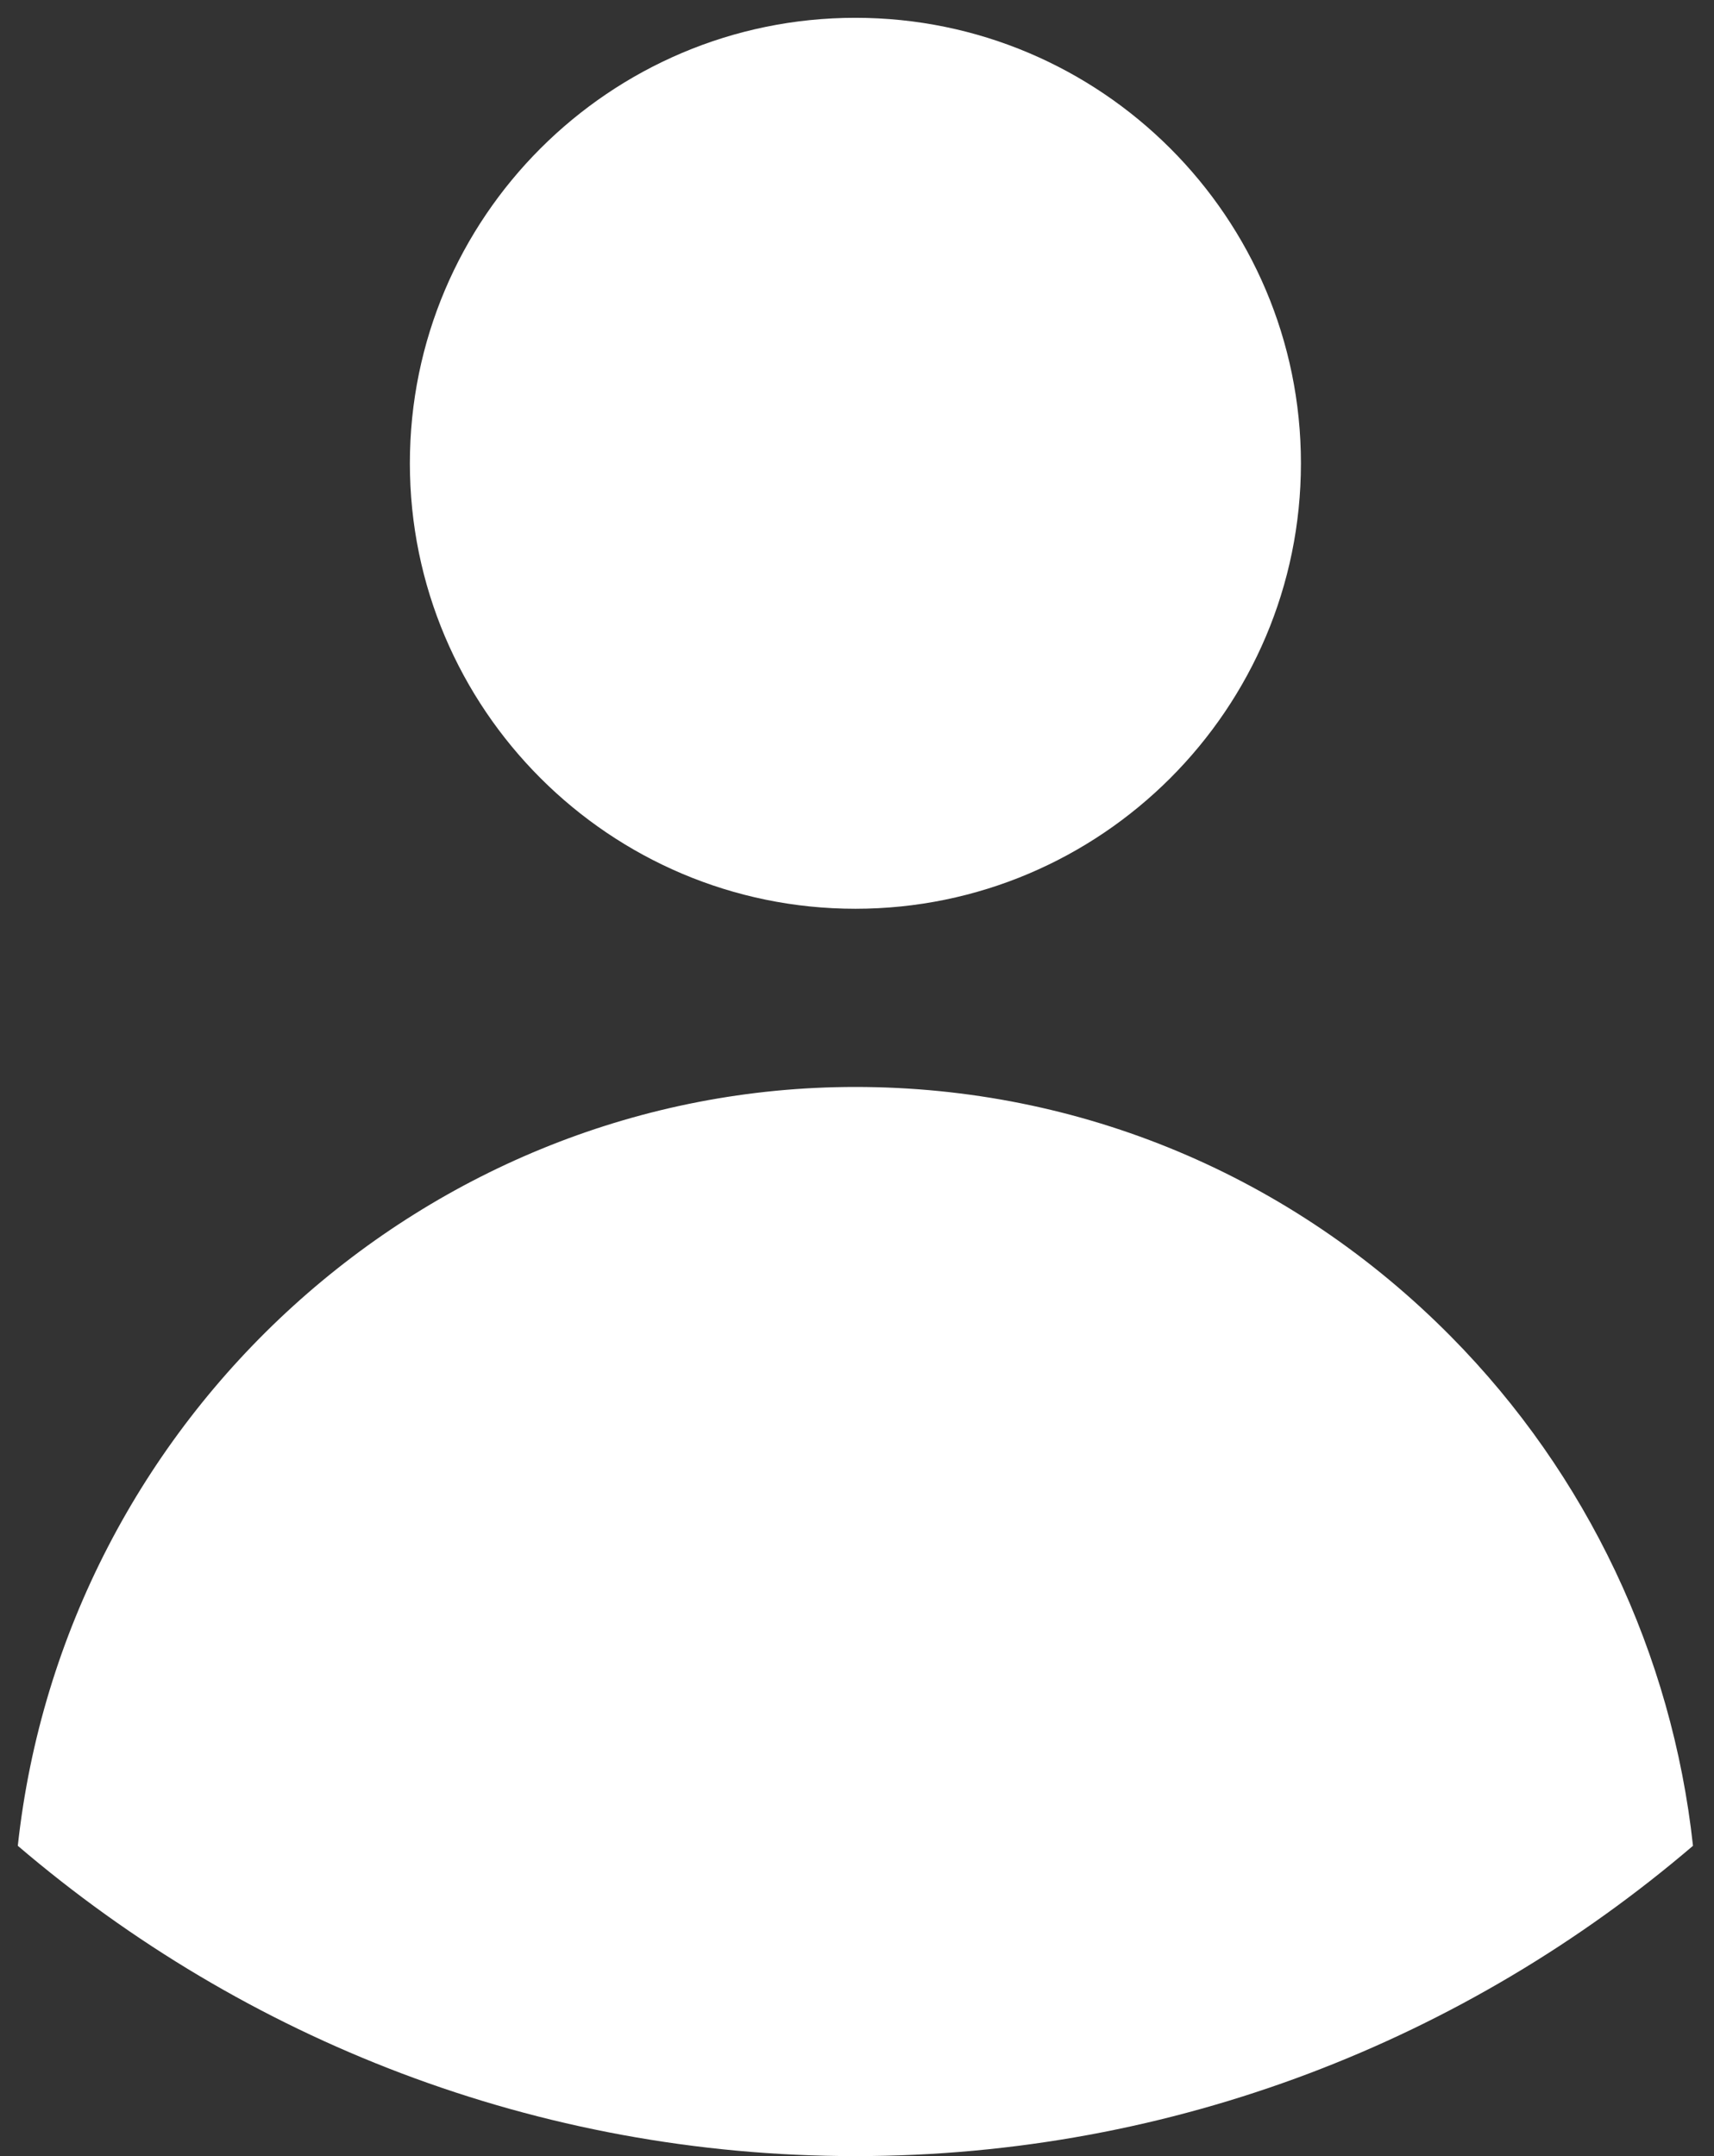 <?xml version="1.0" encoding="UTF-8"?>
<svg width="31px" height="39px" viewBox="0 0 31 39" version="1.1" xmlns="http://www.w3.org/2000/svg" xmlns:xlink="http://www.w3.org/1999/xlink">
    <rect x="0" y="0" width="31" height="39" fill="#333333" stroke="none"/>
    <!-- Generator: Sketch 47.1 (45422) - http://www.bohemiancoding.com/sketch -->
    <title>user</title>
    <desc>Created with Sketch.</desc>
    <defs></defs>
    <g id="mobile" stroke="none" stroke-width="1" fill="none" fill-rule="evenodd">
        <g id="frontpage" transform="translate(-165, -1180)" fill-rule="nonzero" fill="#fff">
            <g id="Group-6" transform="translate(0, 956)">
                <g id="Group-28" transform="translate(48, 224)">
                    <g id="user" transform="translate(117, 0)">
                        <g id="1144811">
                            <path d="M15.471,0.322 C11.028,0.322 7.413,3.936 7.413,8.38 C7.413,12.823 11.028,16.438 15.471,16.438 C19.914,16.438 23.529,12.823 23.529,8.38 C23.529,3.936 19.914,0.322 15.471,0.322 Z" id="Shape"></path>
                            <path d="M0.322,33.387 C4.417,36.887 9.704,39 15.471,39 C21.237,39 26.524,36.887 30.62,33.387 C30.242,29.918 28.703,26.666 26.248,24.181 C23.369,21.266 19.541,19.661 15.471,19.661 C7.718,19.661 1.163,25.648 0.322,33.387 L0.322,33.387 Z" id="Shape"></path>
                        </g>
                    </g>
                </g>
            </g>
        </g>
    </g>
</svg>